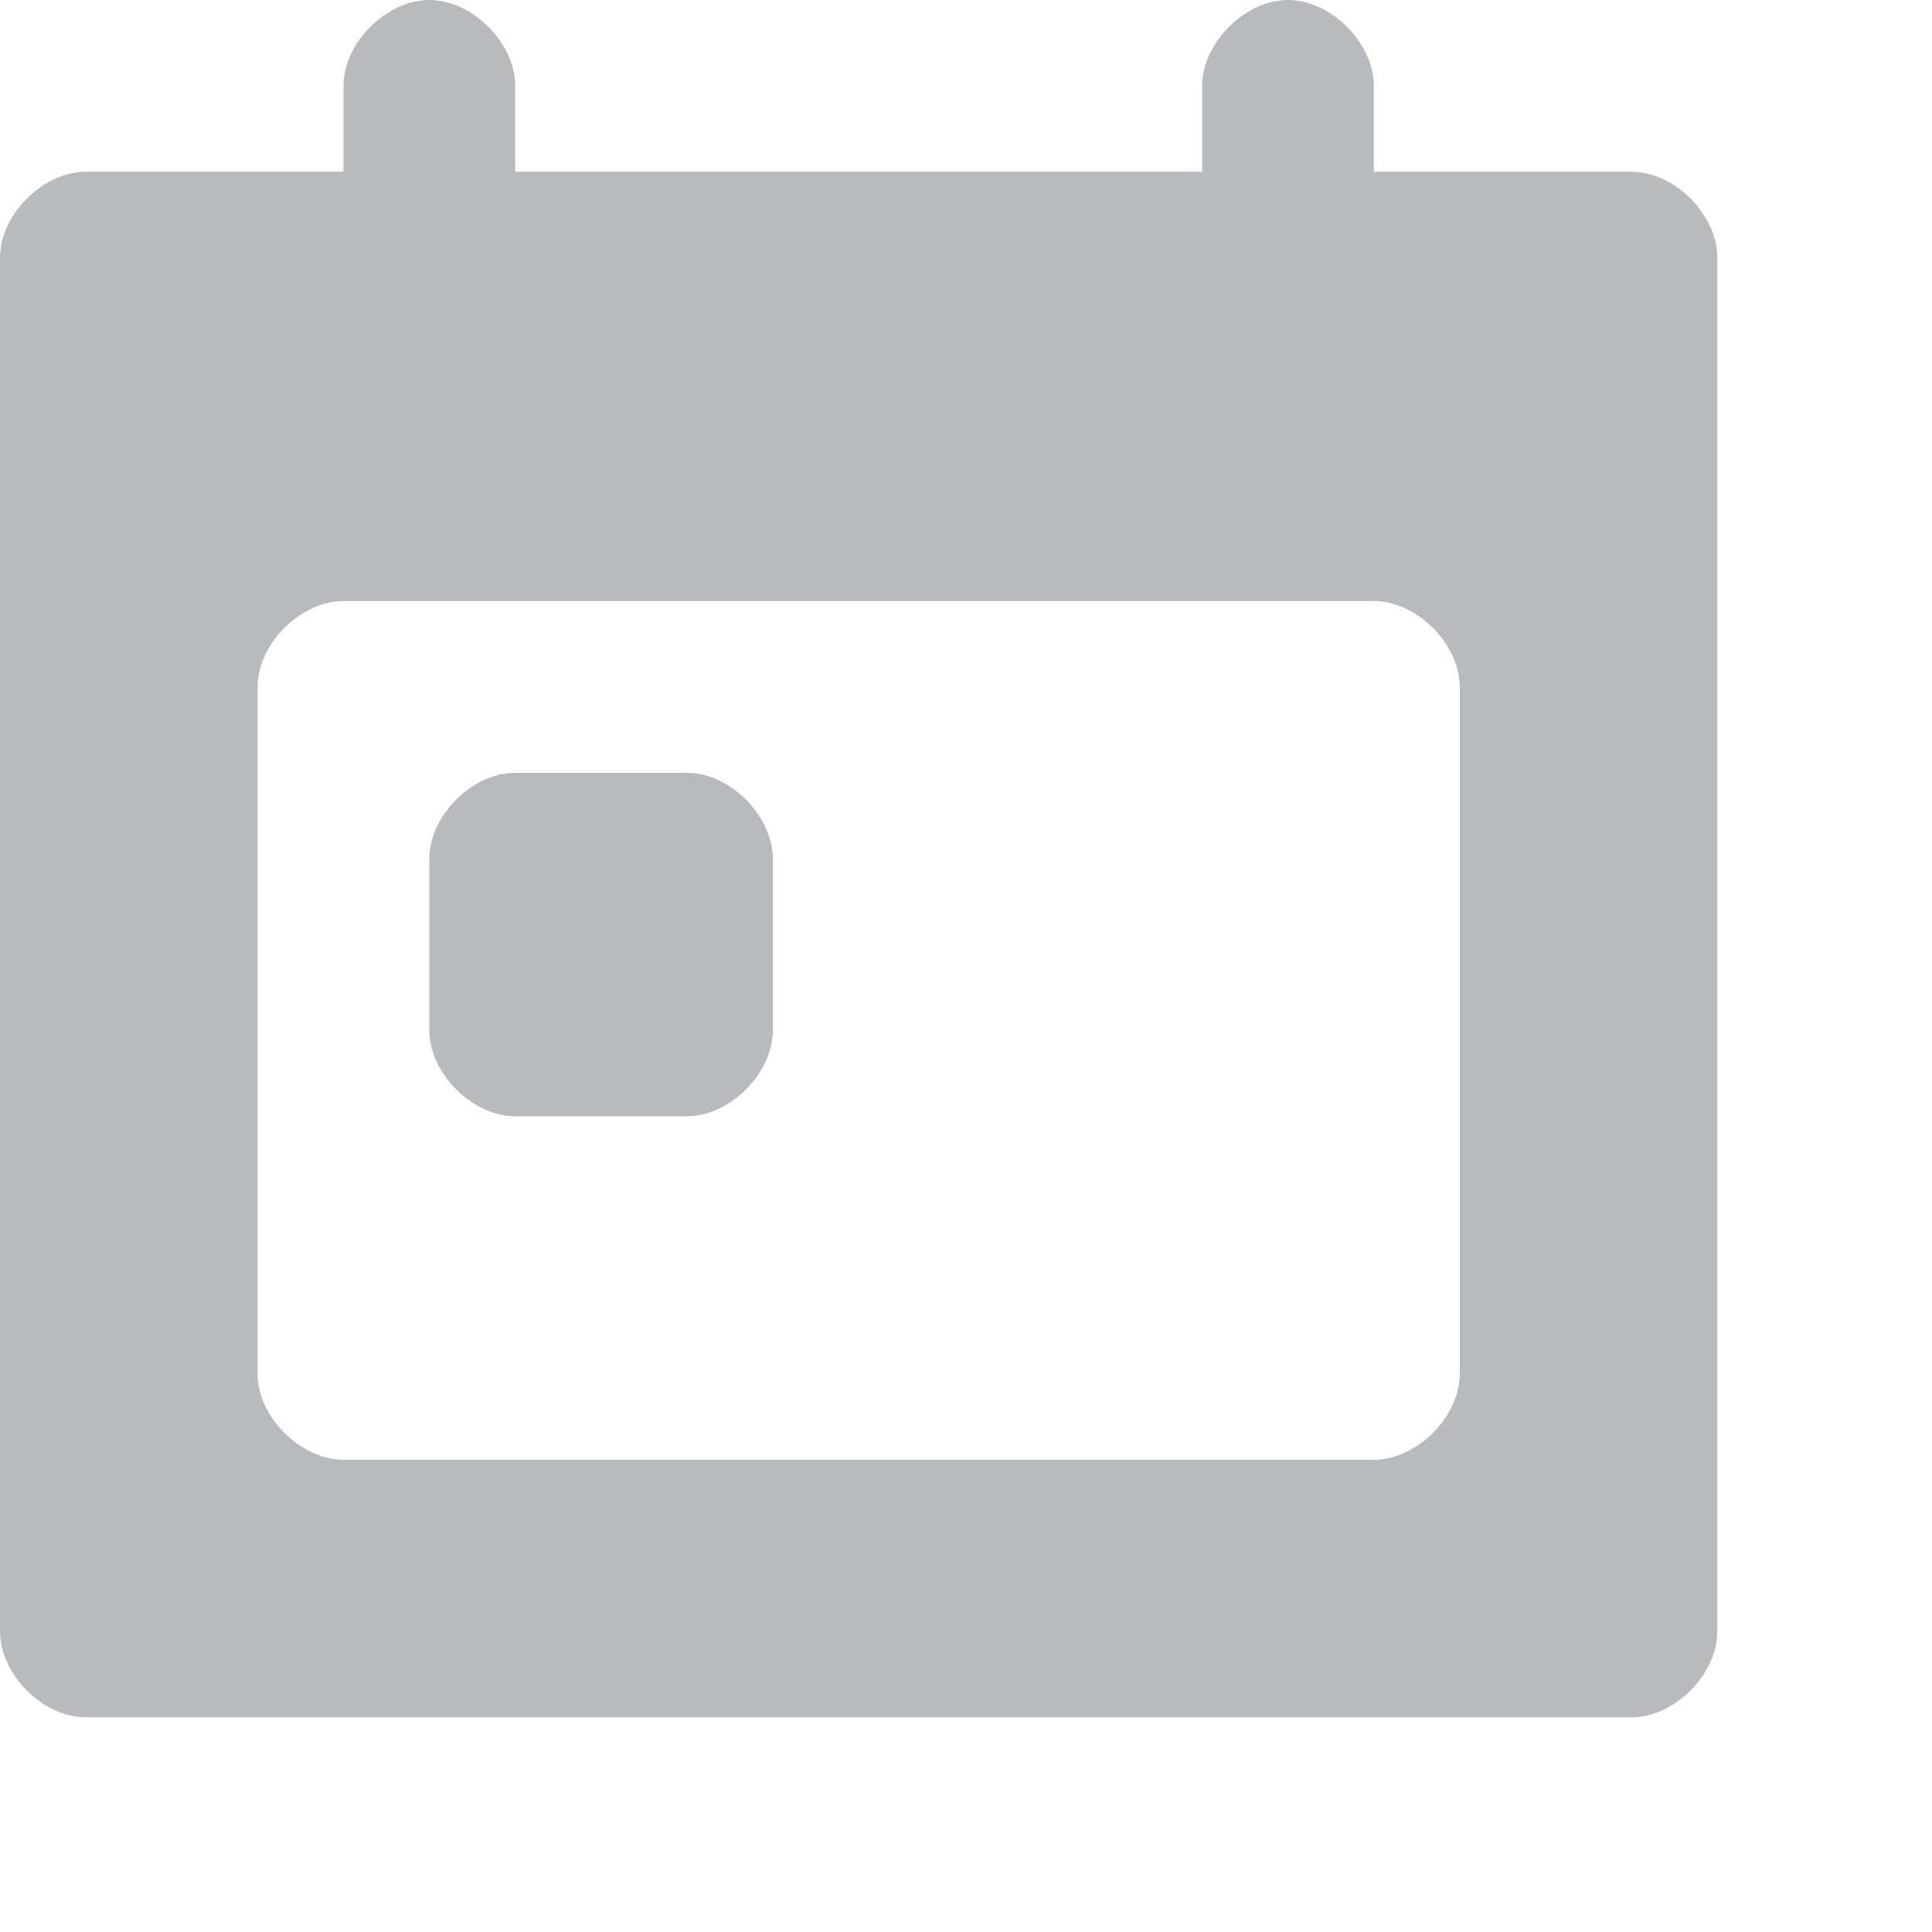 <svg height="18" id="timeline-calendar-nor" viewbox="-1 -1 18 18" width="18" x="546" xmlns="http://www.w3.org/2000/svg" y="108">
 <path d="M12.8 1.6h2.4c.4 0 .8.4.8.8v12.8c0 .4-.4.8-.8.8H.8c-.4 0-.8-.4-.8-.8V2.4c0-.4.4-.8.8-.8h2.4V.8c0-.4.4-.8.8-.8s.8.4.8.8v.8h6.4V.8c0-.4.4-.8.8-.8s.8.4.8.8v.8zm-9.6 4c-.4 0-.8.4-.8.8v6.4c0 .4.4.8.8.8h9.6c.4 0 .8-.4.8-.8V6.4c0-.4-.4-.8-.8-.8H3.2zm1.6 1.6h1.6c.4 0 .8.4.8.8v1.6c0 .4-.4.8-.8.8H4.8c-.4 0-.8-.4-.8-.8V8c0-.4.4-.8.8-.8z" fill="#b9babe">
 </path>
</svg>
